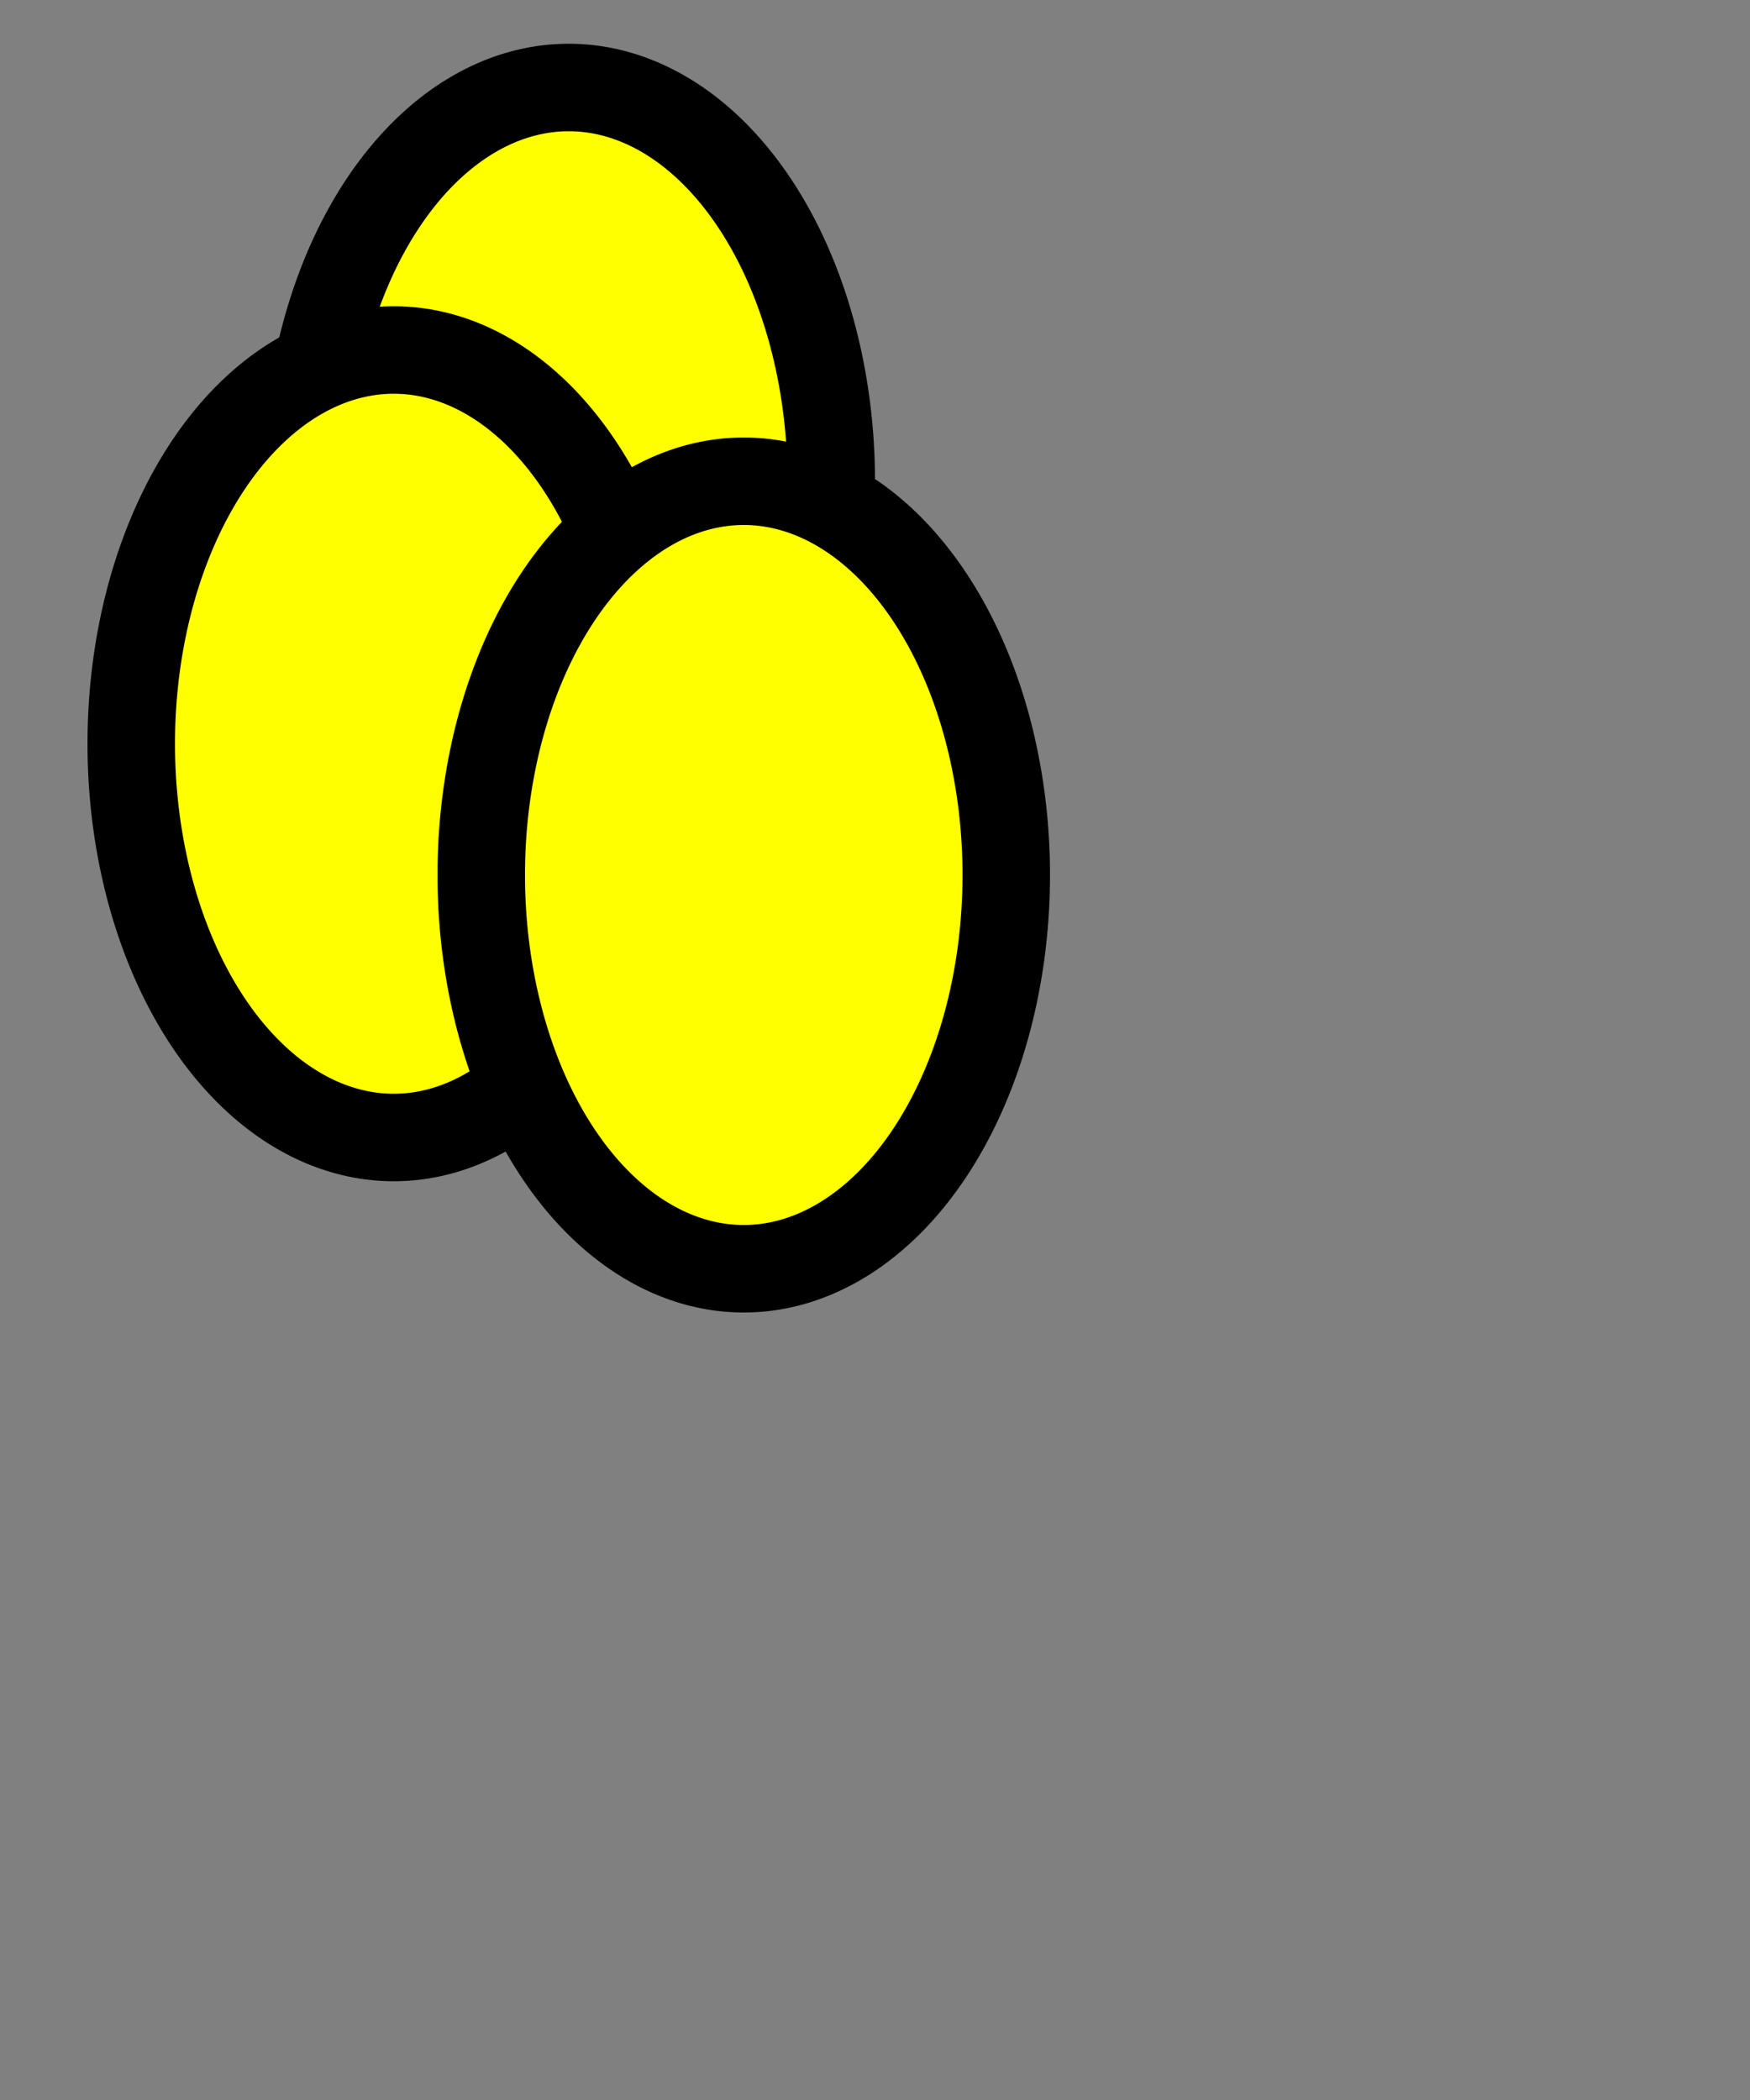 <svg height="48" width="40">
  <rect width="100%" height="100%" fill="#808080" stroke="none"/>
  <g style="fill:yellow;stroke:black;stroke-width:2">
    <path d="M 7 11 a 6 9 0 0 1 12 0   6 9 0 0 1 -12 0" />
    <path d="M 3 17  a 6 9 0 0 1 12 0   6 9 0 0 1 -12 0" />
    <path d="M 11 20  a 6 9 0 0 1 12 0   6 9 0 0 1 -12 0" />
  </g>
</svg>
